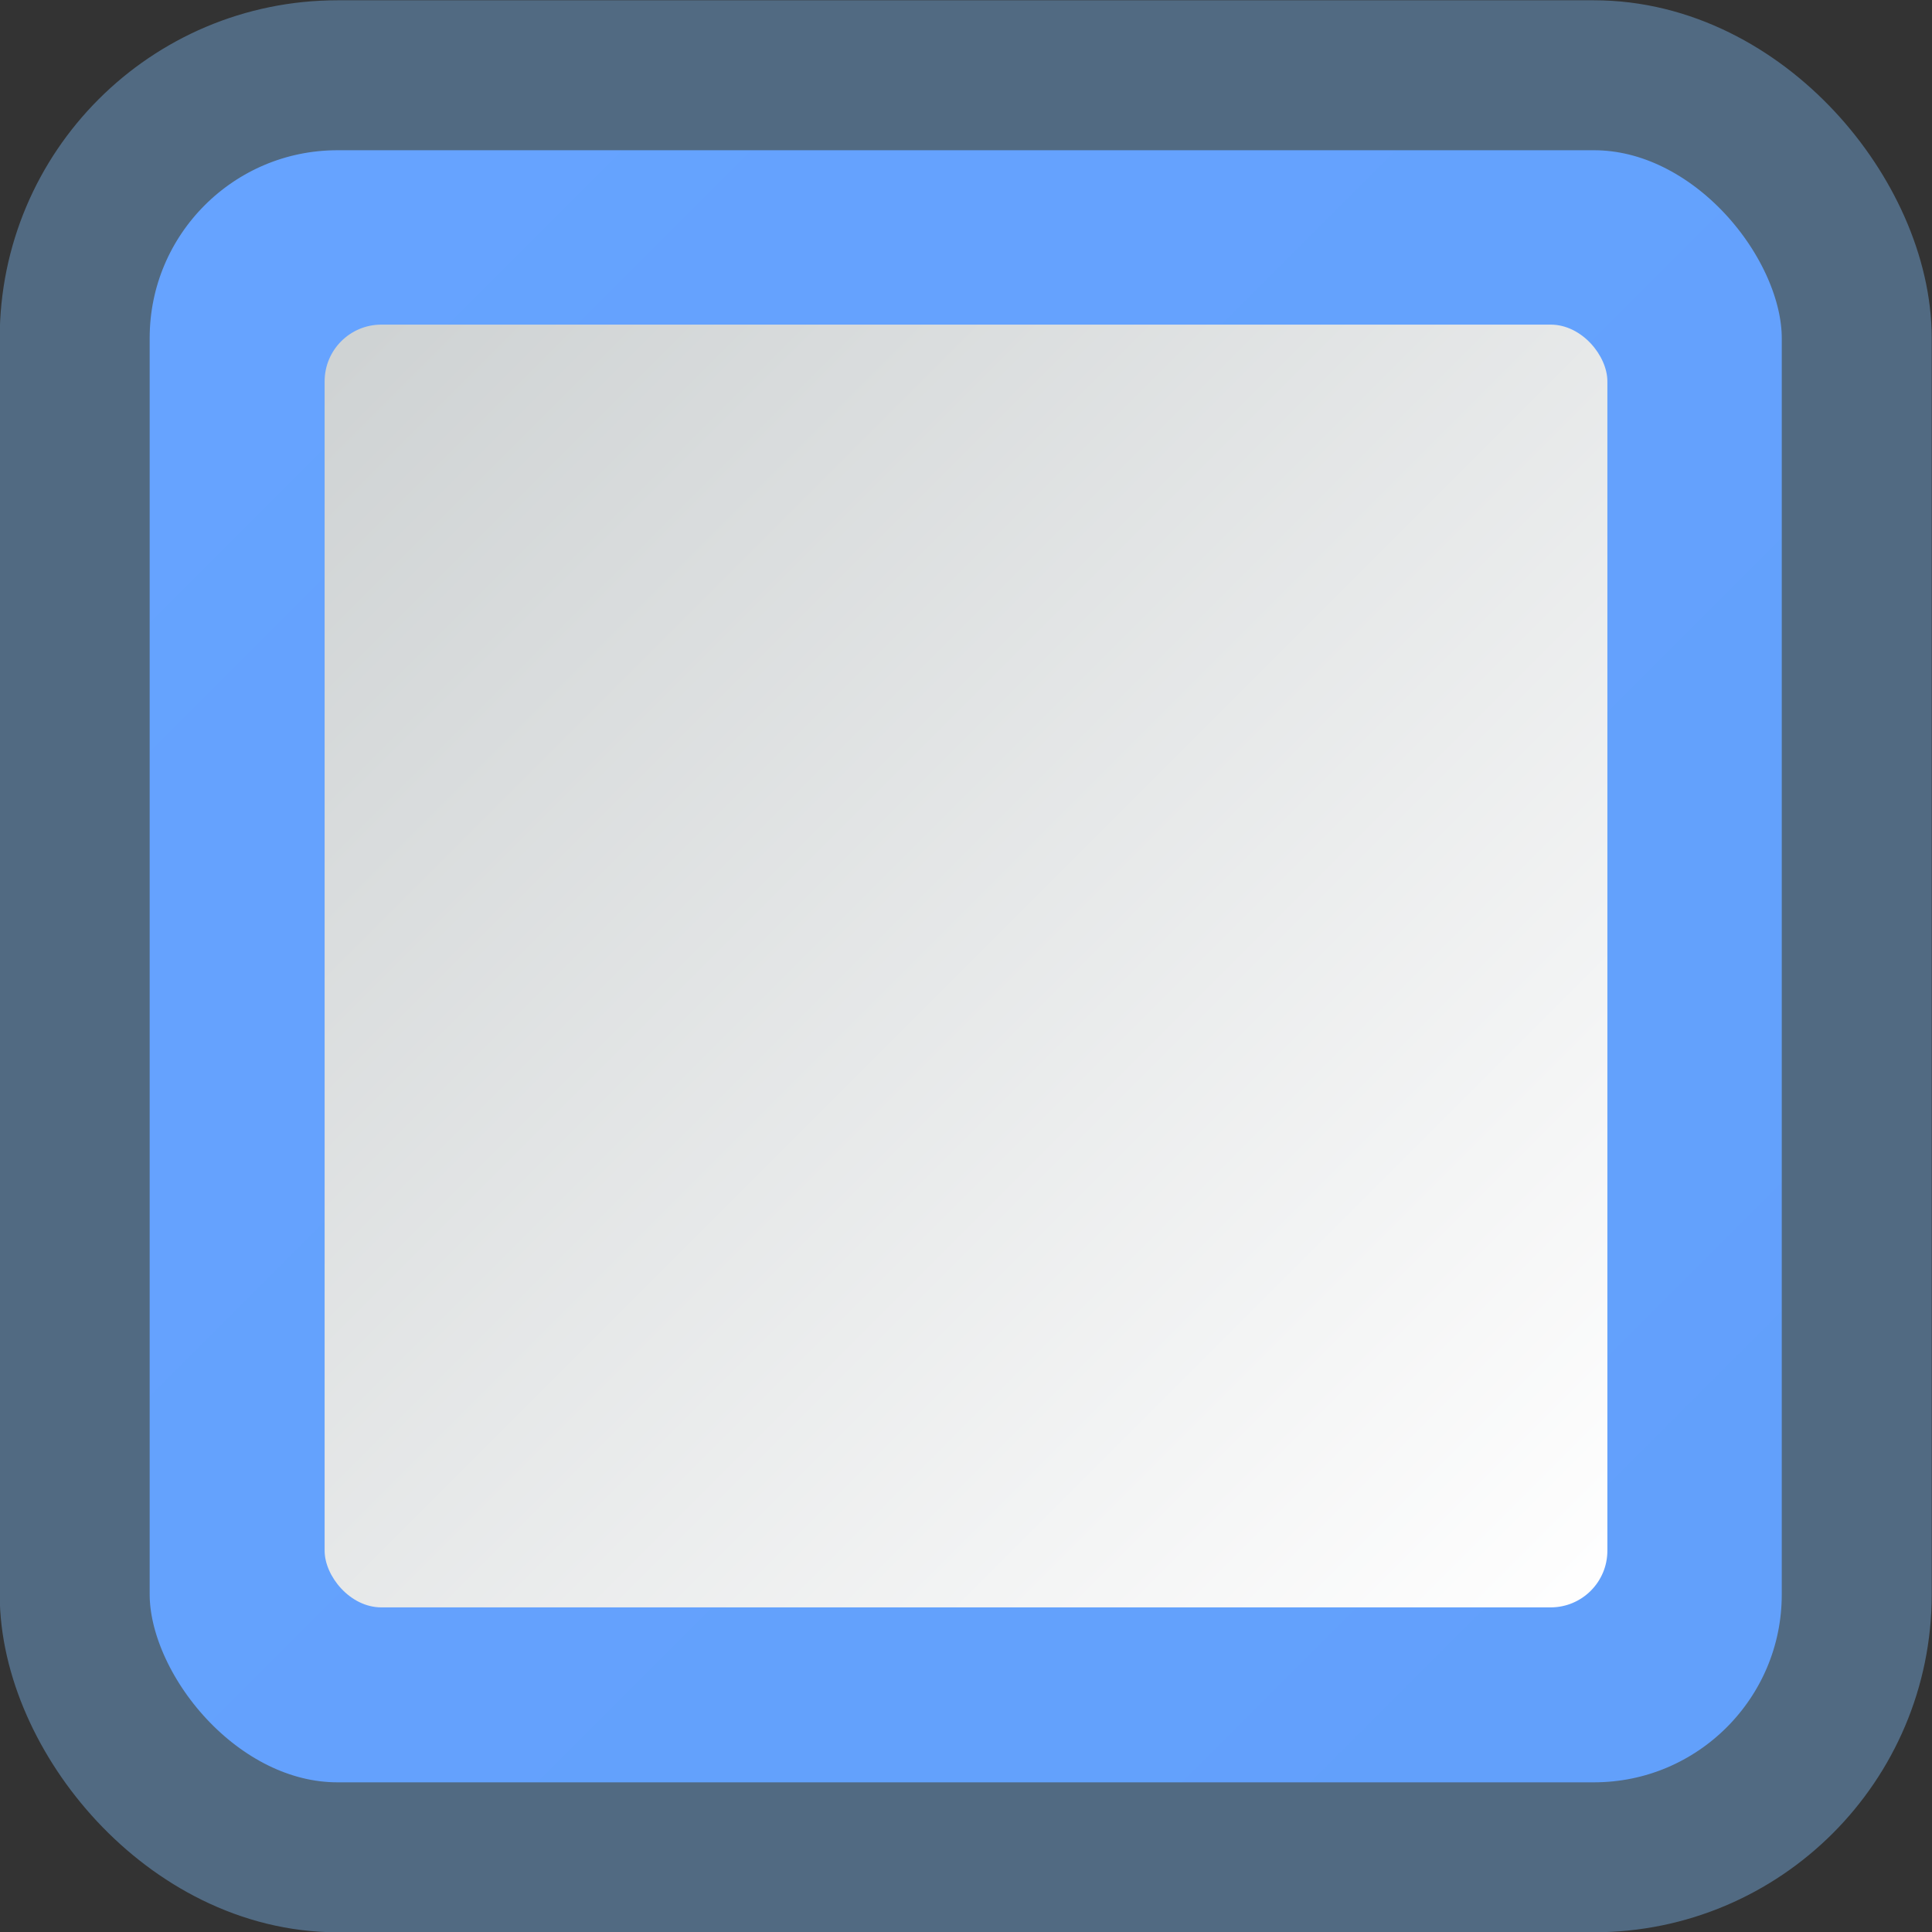 <svg xmlns="http://www.w3.org/2000/svg" xmlns:xlink="http://www.w3.org/1999/xlink" viewBox="0 0 3.44 3.44"><rect x="0" y="0" width="3.44" height="3.44" fill="#333333" stroke="none"/><defs><linearGradient id="b"><stop offset="0" stop-color="#ced2d3"/><stop offset="1" stop-color="#fff"/></linearGradient><linearGradient id="a"><stop offset="0" stop-color="#f7f8f9"/><stop offset="1" stop-color="#f7f8f9" stop-opacity="0"/></linearGradient><linearGradient id="f" x1=".557" x2="2.882" y1="294.156" y2="296.421" gradientUnits="userSpaceOnUse" xlink:href="#a"/><linearGradient id="e" x1=".576" x2="2.864" y1="294.136" y2="296.424" gradientUnits="userSpaceOnUse" xlink:href="#b"/><linearGradient id="c"><stop offset="0" stop-color="#66a3ff"/><stop offset="1" stop-color="#62a0fb"/></linearGradient><linearGradient id="d" x1=".345" x2="3.094" y1="293.906" y2="296.655" gradientUnits="userSpaceOnUse" xlink:href="#c"/></defs><g transform="translate(0 -293.56)"><rect width="3.173" height="3.173" x=".133" y="293.694" fill="url(#d)" stroke="#516a82" stroke-width=".267" rx=".468" ry=".468"/><rect width="2.284" height="2.284" x=".578" y="294.138" fill="url(#e)" rx=".101" ry=".101"/></g></svg>